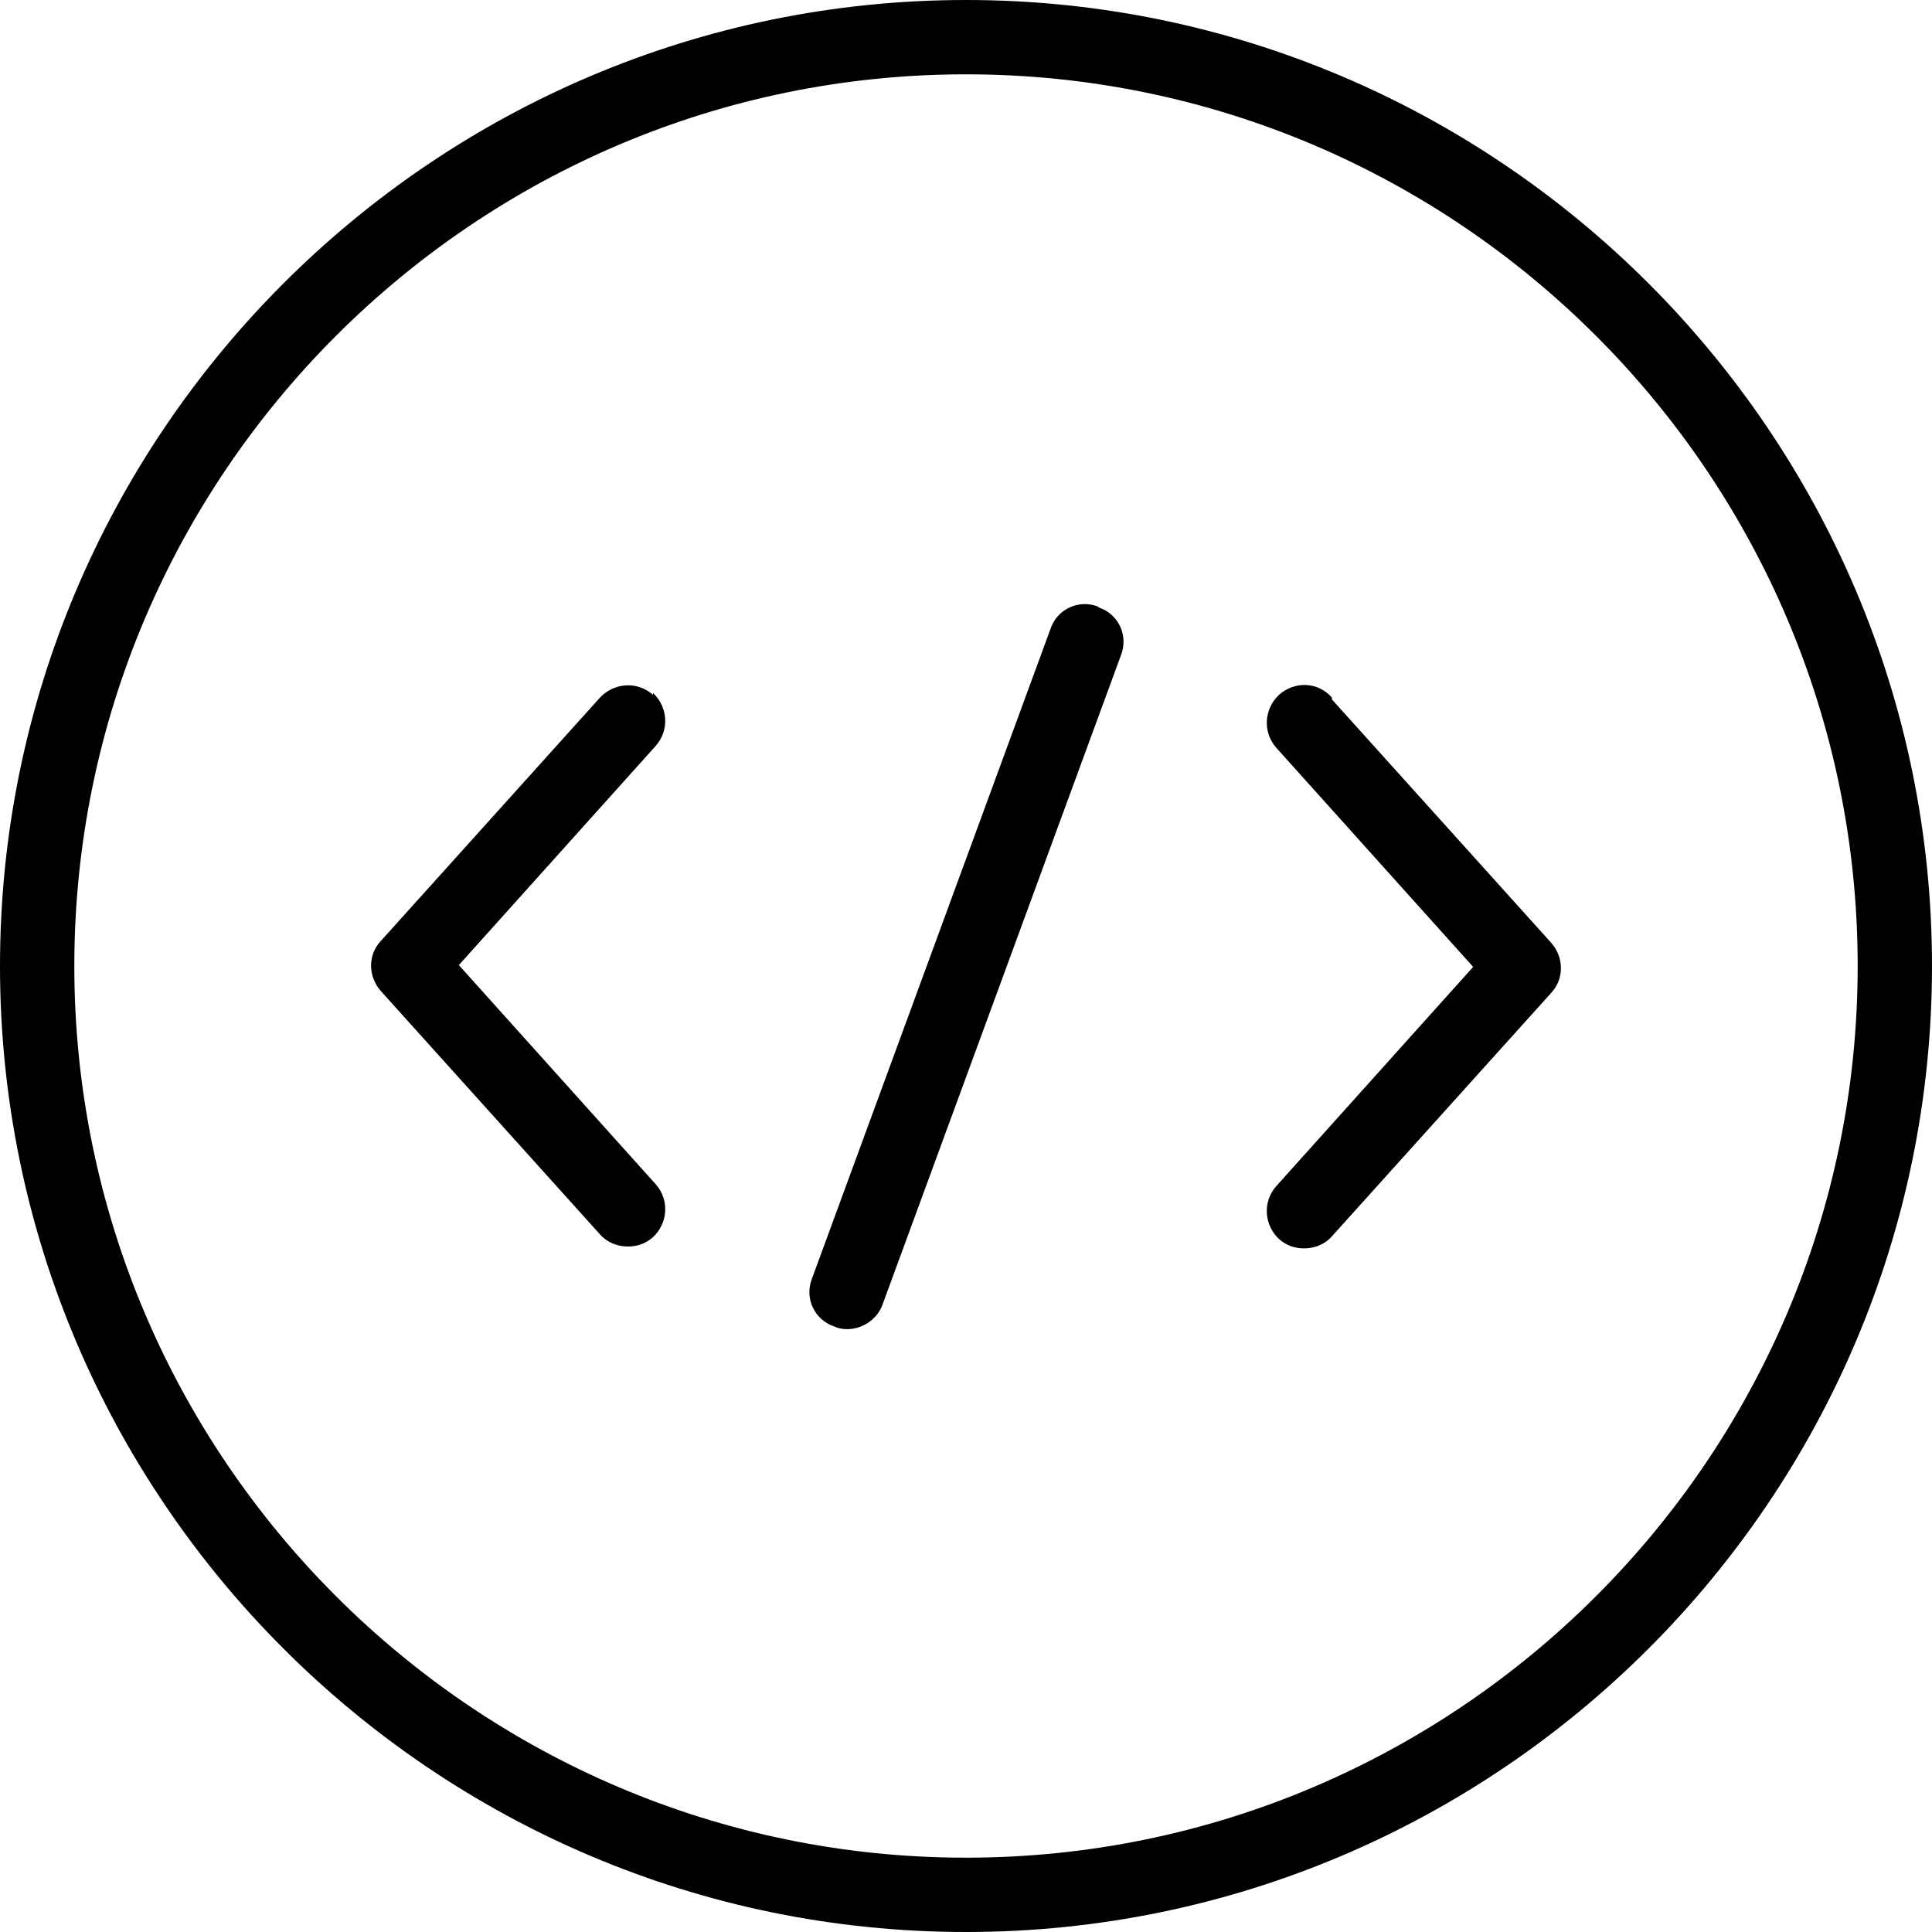 <svg width="32" height="32" viewBox="0 0 32 32" fill="none" xmlns="http://www.w3.org/2000/svg">
<path d="M16 0C7.185 0 0 7.185 0 16C0 24.815 7.185 32 16 32C24.815 32 32 24.815 32 16C32 7.185 24.815 0 16 0ZM16 30.769C7.862 30.769 1.231 24.139 1.231 16C1.231 7.862 7.862 1.231 16 1.231C24.139 1.231 30.769 7.862 30.769 16C30.769 24.139 24.139 30.769 16 30.769Z" fill="currentColor"/>
<path d="M22.061 11.554C21.831 11.292 21.446 11.277 21.185 11.508C20.939 11.739 20.908 12.123 21.139 12.385L24.4 16.015L21.139 19.646C20.908 19.908 20.939 20.292 21.185 20.523C21.308 20.631 21.446 20.677 21.6 20.677C21.769 20.677 21.939 20.615 22.061 20.477L25.692 16.446C25.908 16.215 25.908 15.861 25.692 15.615L22.061 11.585V11.554Z" fill="currentColor"/>
<path d="M10.815 11.508C10.554 11.277 10.169 11.308 9.938 11.554L6.308 15.585C6.092 15.815 6.092 16.169 6.308 16.415L9.938 20.446C10.062 20.585 10.231 20.646 10.4 20.646C10.554 20.646 10.692 20.6 10.815 20.492C11.062 20.262 11.092 19.877 10.861 19.615L7.6 15.985L10.861 12.354C11.092 12.092 11.062 11.708 10.815 11.477V11.508Z" fill="currentColor"/>
<path d="M18.185 10.046C17.861 9.923 17.508 10.092 17.4 10.415L13.446 21.185C13.323 21.508 13.492 21.861 13.815 21.969C13.877 22 13.954 22.015 14.031 22.015C14.277 22.015 14.523 21.861 14.615 21.615L18.569 10.846C18.692 10.523 18.523 10.169 18.2 10.062L18.185 10.046Z" fill="currentColor"/>
</svg>
